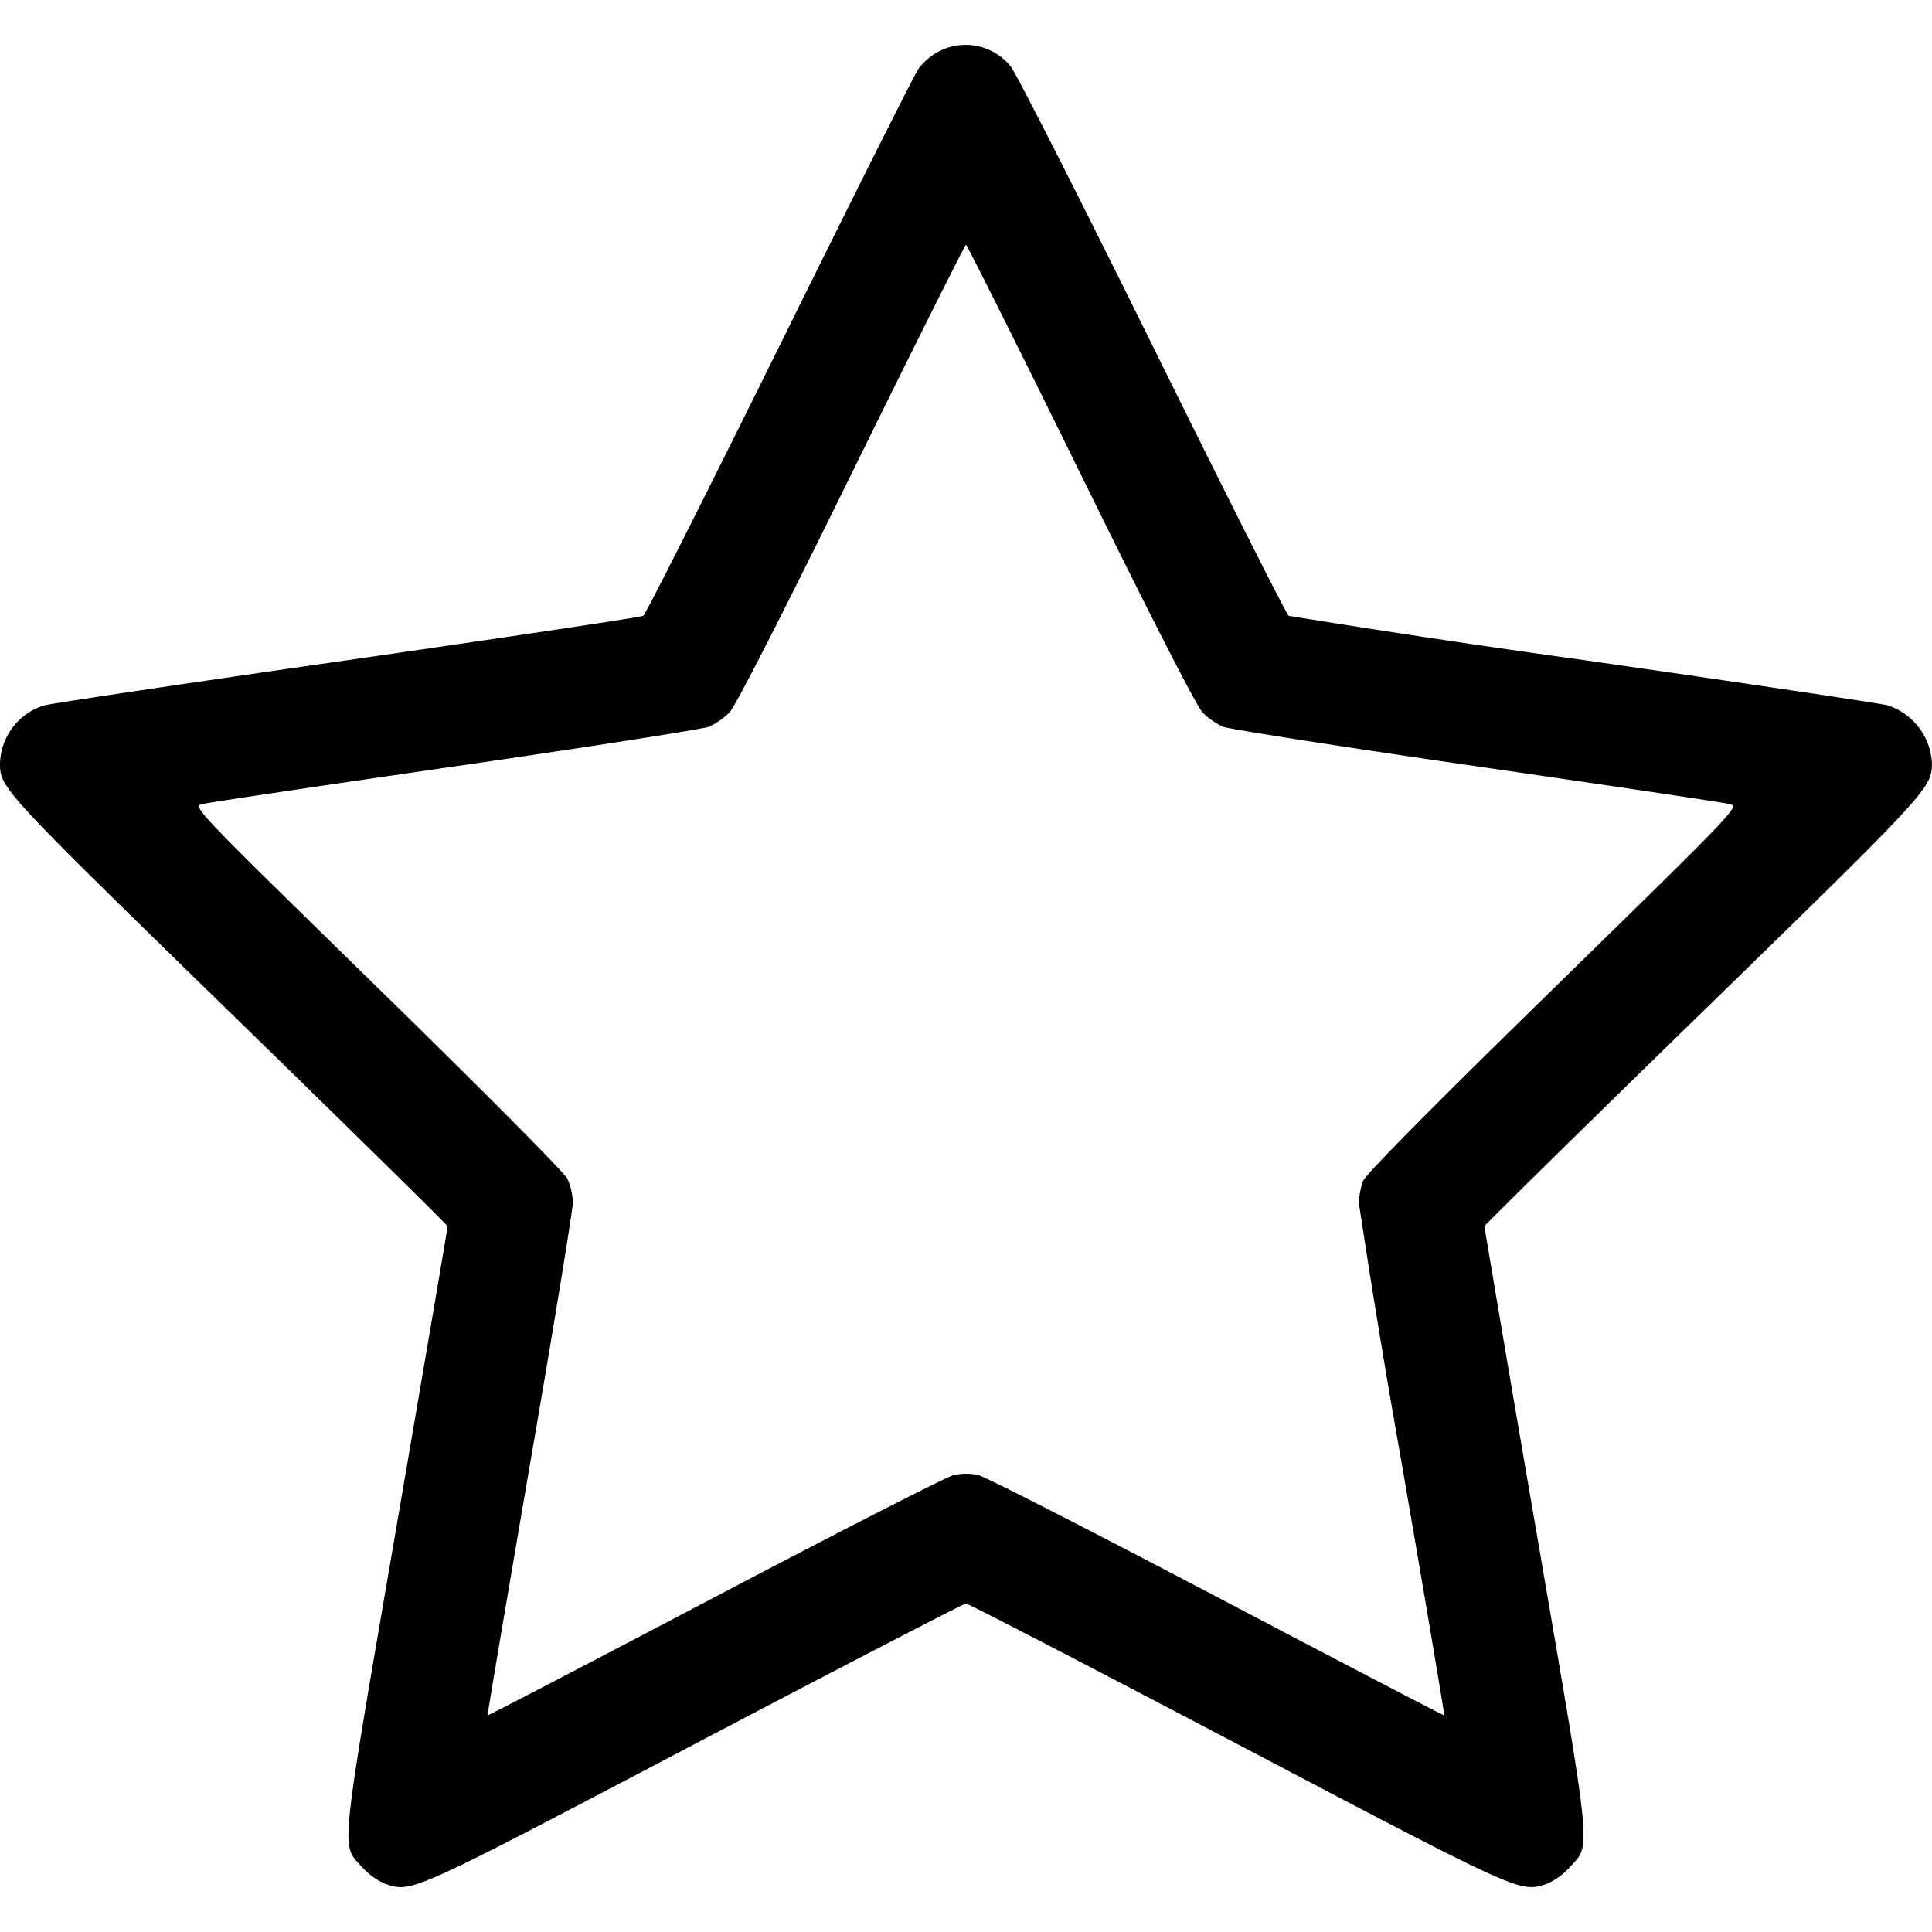 <svg xmlns="http://www.w3.org/2000/svg" width="16" height="16" fill="none"><path d="M7.773.427a.506.506 0 0 0-.167.143c-.034.049-.553 1.084-1.153 2.3-.601 1.215-1.107 2.219-1.126 2.23-.018.011-1.12.176-2.447.367-1.327.19-2.459.359-2.515.375A.518.518 0 0 0 0 6.326c0 .198.032.233 1.896 2.049.996.97 1.811 1.772 1.811 1.781 0 .01-.192 1.138-.427 2.507-.474 2.764-.458 2.603-.277 2.804a.56.56 0 0 0 .189.135c.222.073.205.08 2.56-1.158C6.97 13.804 7.981 13.28 8 13.28c.019 0 1.03.524 2.248 1.164 2.355 1.238 2.338 1.231 2.56 1.158a.56.56 0 0 0 .189-.135c.181-.201.197-.04-.277-2.804a516.881 516.881 0 0 1-.427-2.507c0-.009.815-.811 1.811-1.781 1.884-1.835 1.897-1.85 1.895-2.062a.532.532 0 0 0-.367-.472c-.054-.015-1.185-.184-2.512-.374a106.153 106.153 0 0 1-2.447-.367c-.019-.011-.525-1.016-1.126-2.233C8.946 1.649 8.416.607 8.37.55a.48.48 0 0 0-.597-.123m1.175 3.496C9.53 5.108 9.91 5.85 9.959 5.9a.606.606 0 0 0 .168.118c.049.02.997.168 2.107.329 1.111.161 2.054.301 2.096.313.075.02.034.062-1.463 1.525-.966.943-1.554 1.538-1.577 1.592a.593.593 0 0 0-.036.189 82.8 82.8 0 0 0 .357 2.167c.196 1.137.353 2.07.35 2.073-.003.004-.85-.438-1.883-.981-1.033-.543-1.923-.998-1.978-1.01a.518.518 0 0 0-.2 0c-.055.012-.945.467-1.978 1.01-1.033.543-1.881.985-1.884.981-.003-.003.155-.936.35-2.073.196-1.136.356-2.114.356-2.173a.535.535 0 0 0-.045-.199c-.026-.051-.718-.748-1.576-1.586C1.634 6.72 1.595 6.68 1.67 6.66c.042-.012.985-.152 2.096-.313 1.11-.161 2.058-.309 2.107-.329a.606.606 0 0 0 .168-.118c.049-.05.428-.791 1.011-1.977.513-1.043.939-1.896.948-1.896.008 0 .435.853.948 1.896" fill-rule="evenodd" fill="#000"/></svg>